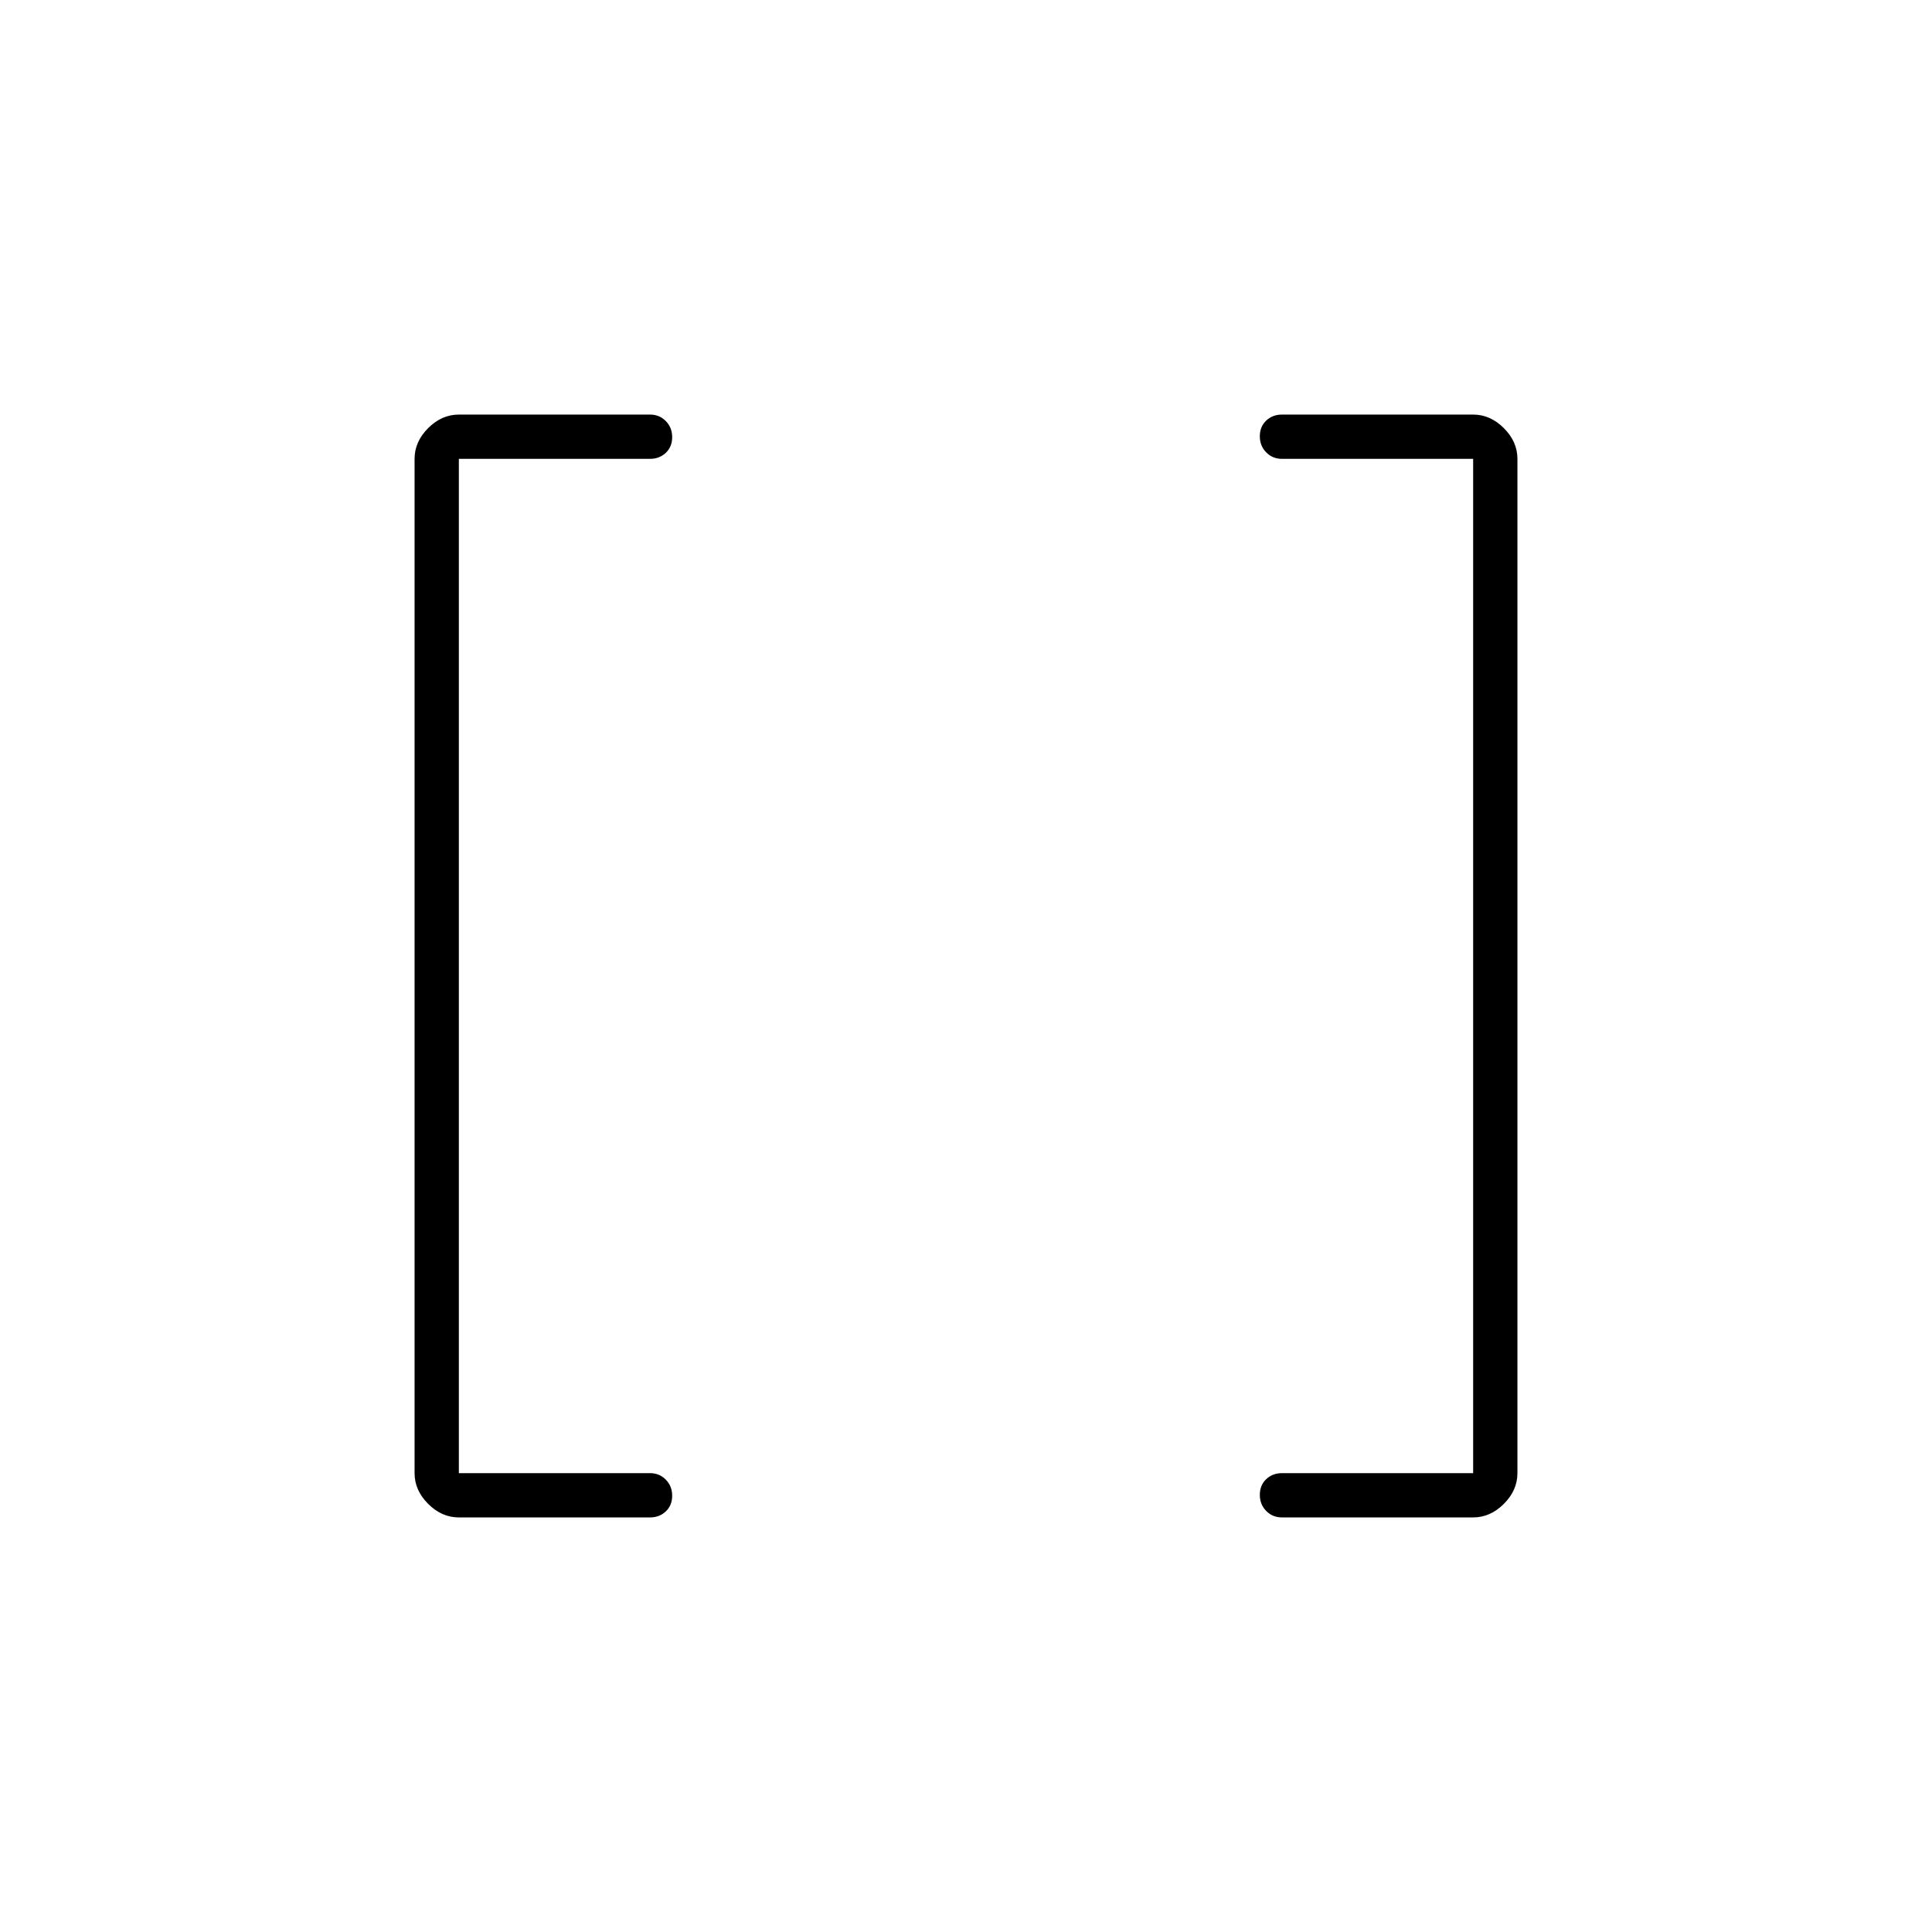 <svg xmlns="http://www.w3.org/2000/svg" width="48" height="48" viewBox="0 -960 960 960"><path d="M732-228v-504h-95q-4.675 0-7.838-3.228-3.162-3.228-3.162-8t3.162-7.772q3.163-3 7.838-3h95q8.525 0 15.263 6.737Q754-740.525 754-732v504q0 8.525-6.737 15.262Q740.525-206 732-206h-95q-4.675 0-7.838-3.228-3.162-3.228-3.162-8t3.162-7.772q3.163-3 7.838-3h95Zm-504 0h95q4.675 0 7.838 3.228 3.162 3.228 3.162 8T330.838-209q-3.163 3-7.838 3h-95q-8.525 0-15.262-6.738Q206-219.475 206-228v-504q0-8.525 6.738-15.263Q219.475-754 228-754h95q4.675 0 7.838 3.228 3.162 3.228 3.162 8T330.838-735q-3.163 3-7.838 3h-95v504Z"/></svg>